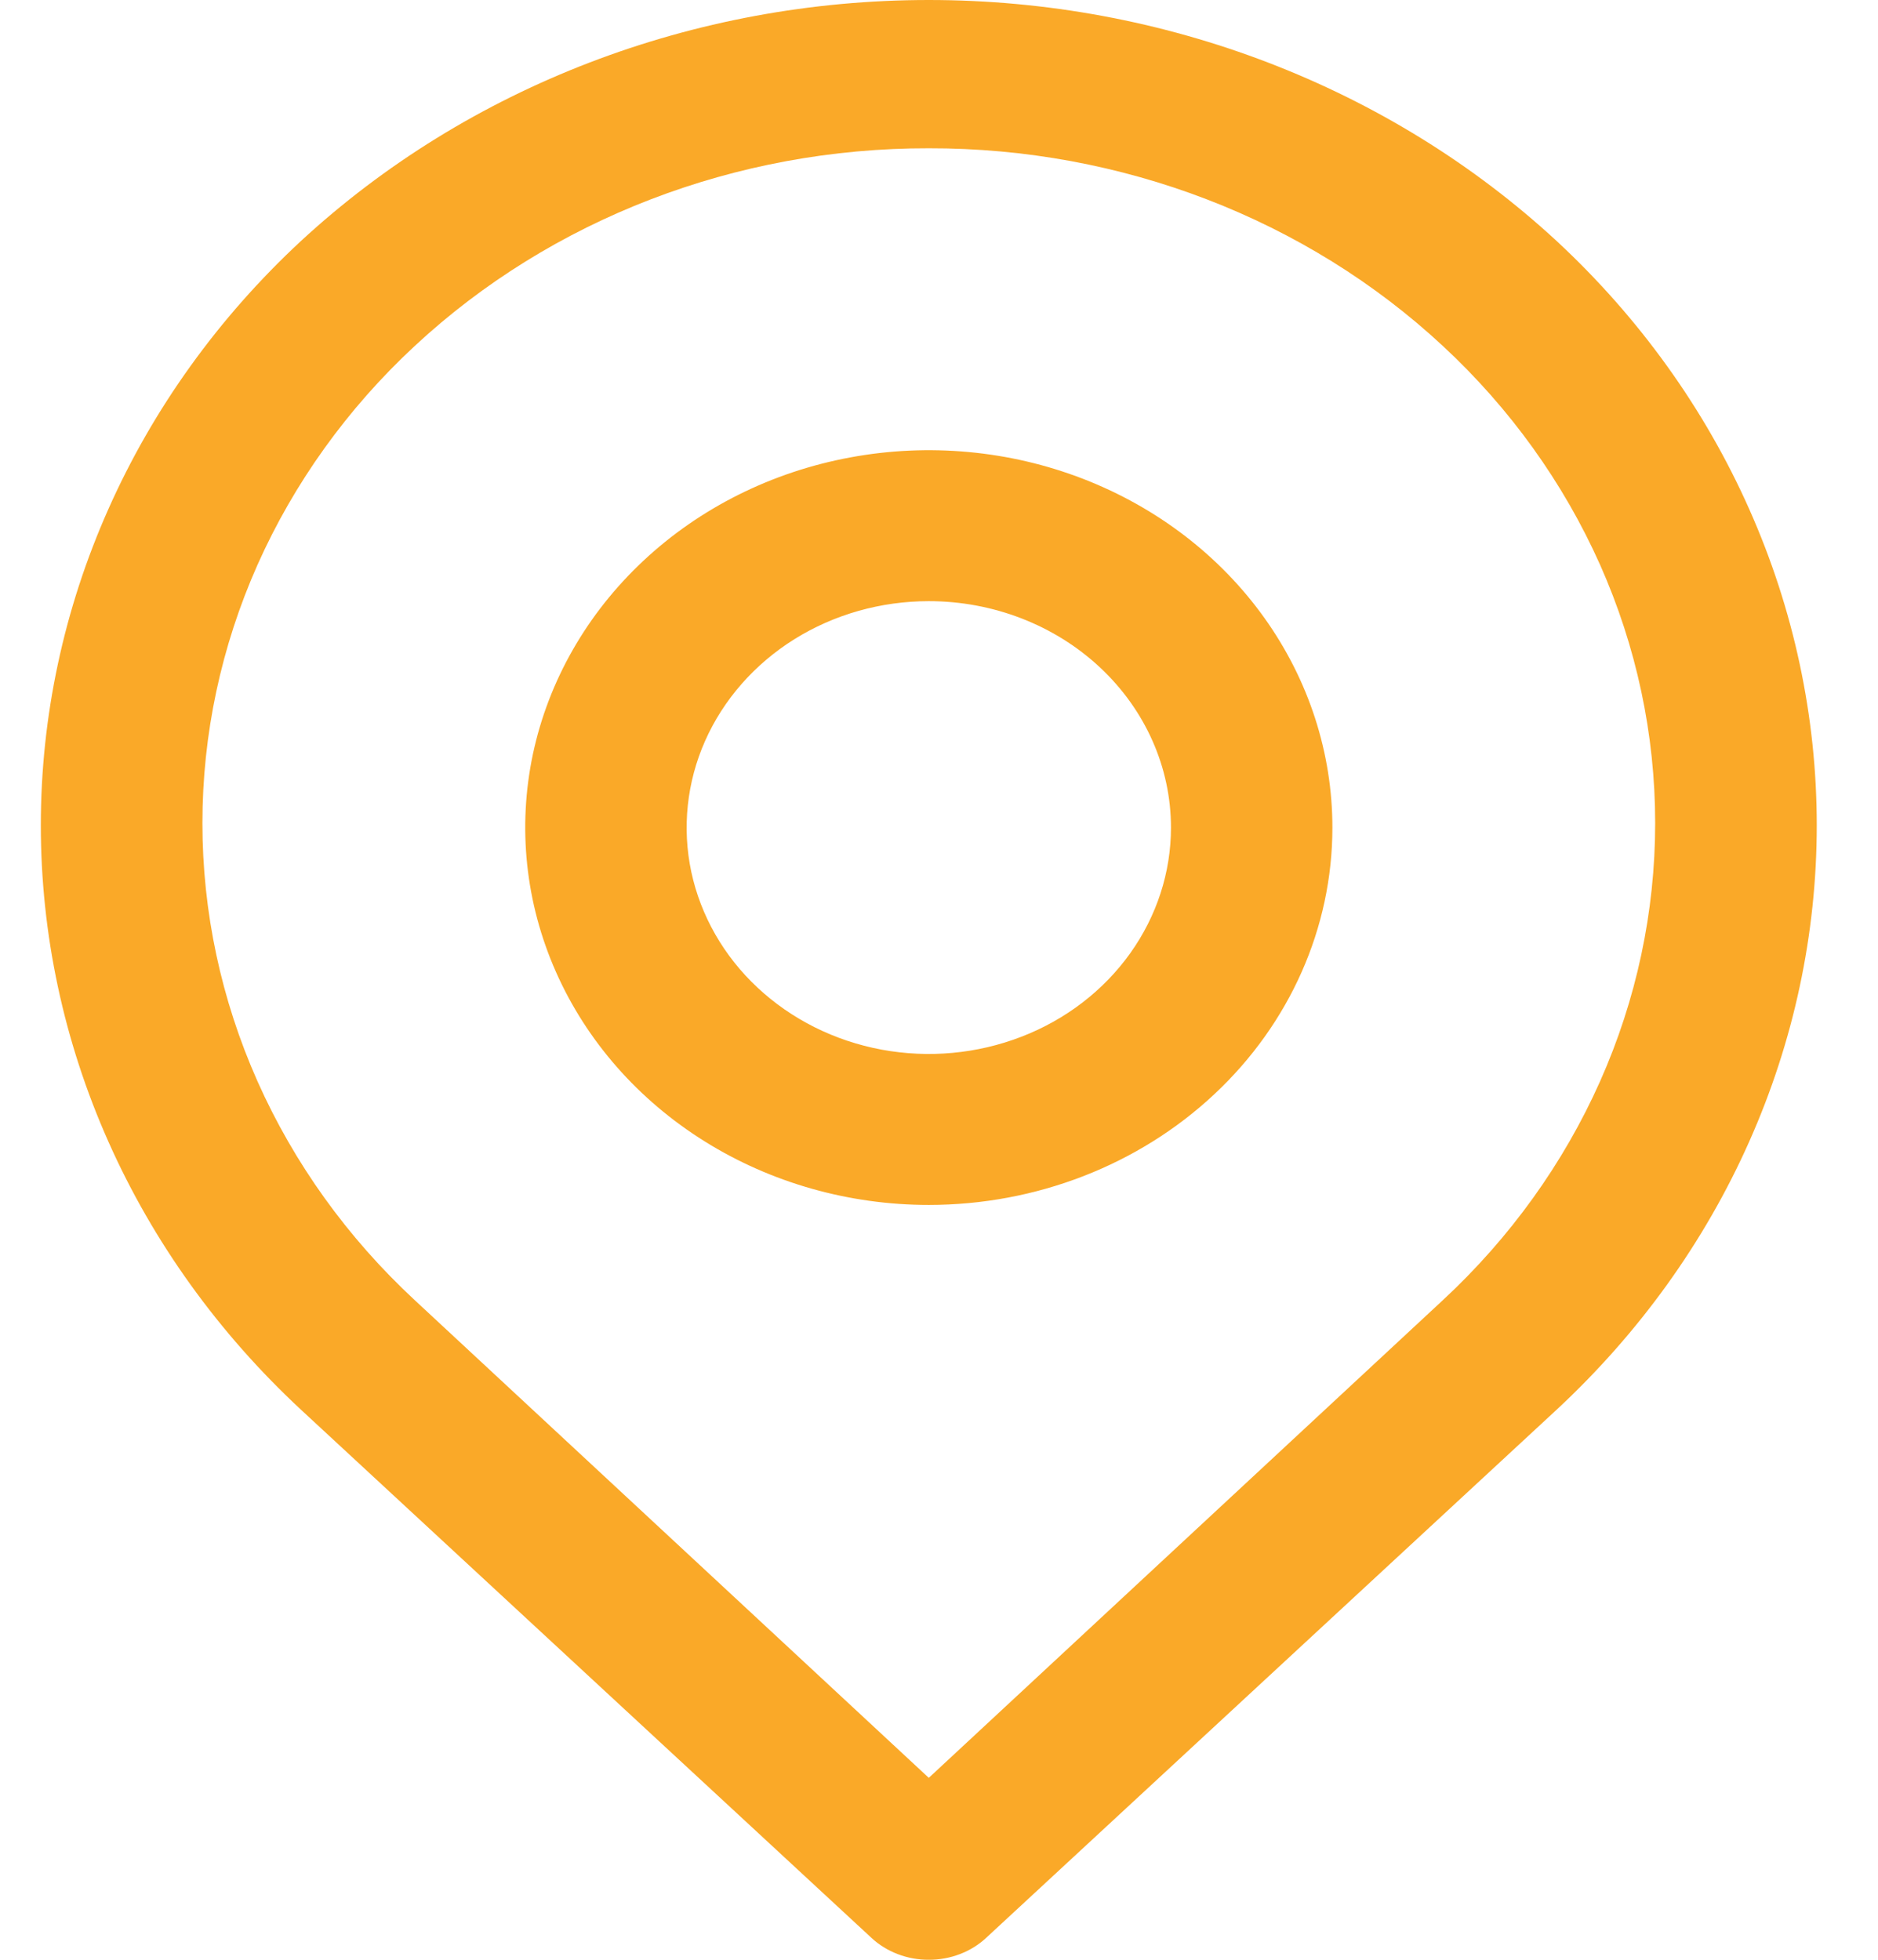 <svg width="23" height="24" viewBox="0 0 23 24" fill="none" xmlns="http://www.w3.org/2000/svg">
<path d="M11.375 24C11.245 24.001 11.116 23.977 10.995 23.931C10.875 23.885 10.765 23.818 10.673 23.732L3.684 17.262C2.675 16.324 1.874 15.21 1.328 13.982C0.781 12.754 0.5 11.437 0.5 10.107C0.5 8.778 0.781 7.461 1.328 6.233C1.874 5.005 2.675 3.89 3.684 2.953C5.732 1.061 8.496 0 11.375 0C14.254 0 17.018 1.061 19.066 2.953C20.075 3.89 20.876 5.005 21.422 6.233C21.969 7.461 22.25 8.778 22.25 10.107C22.25 11.437 21.969 12.754 21.422 13.982C20.876 15.21 20.075 16.324 19.066 17.262L12.077 23.732C11.985 23.818 11.875 23.885 11.755 23.931C11.634 23.977 11.505 24.001 11.375 24ZM11.375 1.816C9.016 1.811 6.751 2.682 5.078 4.238V4.238C4.254 5.003 3.601 5.914 3.154 6.916C2.708 7.919 2.479 8.994 2.479 10.08C2.479 11.166 2.708 12.241 3.154 13.243C3.601 14.246 4.254 15.156 5.078 15.921L11.375 21.772L17.672 15.921C18.496 15.156 19.149 14.246 19.596 13.243C20.042 12.241 20.271 11.166 20.271 10.08C20.271 8.994 20.042 7.919 19.596 6.916C19.149 5.914 18.496 5.003 17.672 4.238C15.999 2.682 13.734 1.811 11.375 1.816V1.816Z" fill="#FAA928"/>
<path d="M11.375 14.756C10.398 14.756 9.442 14.485 8.629 13.977C7.816 13.469 7.183 12.748 6.809 11.903C6.435 11.059 6.337 10.13 6.527 9.233C6.718 8.337 7.189 7.513 7.88 6.867C8.571 6.22 9.452 5.78 10.411 5.602C11.37 5.424 12.363 5.515 13.267 5.865C14.17 6.215 14.942 6.807 15.485 7.567C16.028 8.327 16.318 9.221 16.318 10.135C16.318 11.36 15.797 12.536 14.87 13.402C13.943 14.269 12.686 14.756 11.375 14.756ZM11.375 7.362C10.789 7.362 10.215 7.524 9.727 7.829C9.24 8.134 8.86 8.567 8.635 9.074C8.411 9.58 8.352 10.138 8.466 10.676C8.581 11.213 8.863 11.708 9.278 12.095C9.693 12.483 10.221 12.747 10.796 12.854C11.372 12.961 11.968 12.906 12.51 12.696C13.052 12.487 13.515 12.131 13.841 11.675C14.167 11.219 14.341 10.683 14.341 10.135C14.341 9.399 14.028 8.694 13.472 8.174C12.916 7.654 12.162 7.362 11.375 7.362V7.362Z" fill="#FAA928"/>
</svg>
